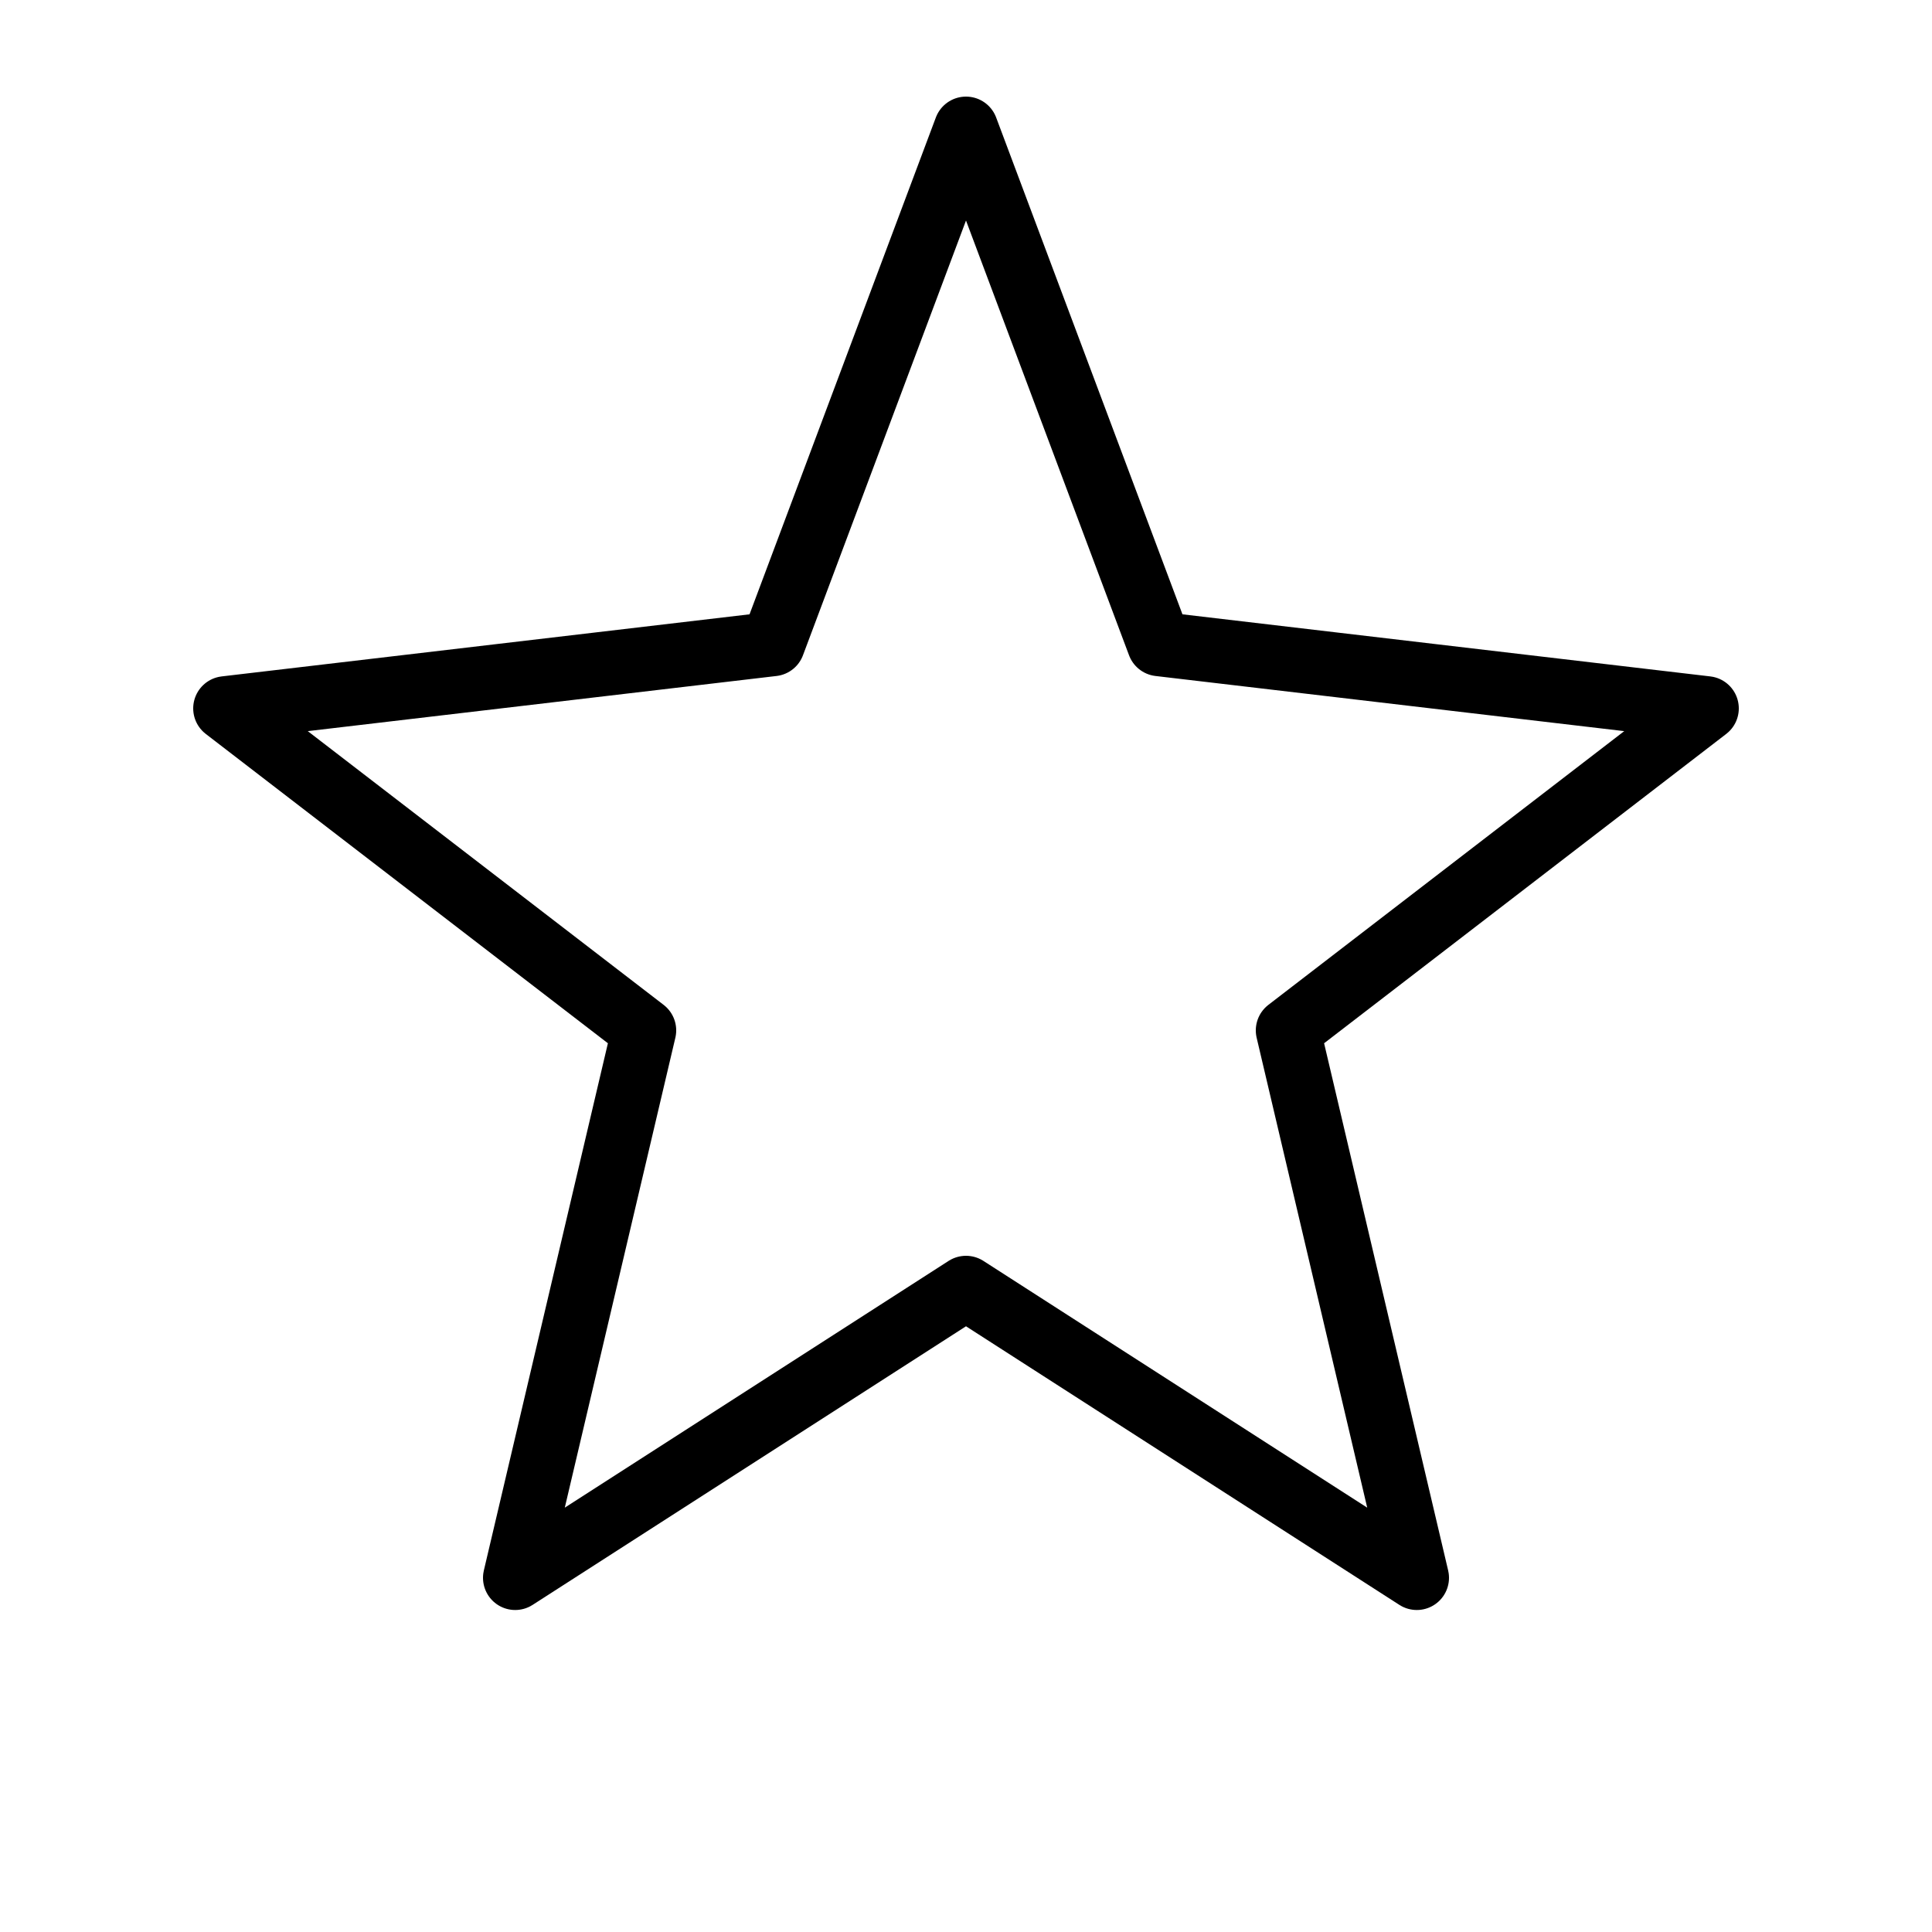 <svg xmlns="http://www.w3.org/2000/svg" viewBox="0 0 60 60" fill="none"><path d="M30 4l6 16 17 2-13 10 4 17-14-9-14 9 4-17L7 22l17-2 6-16z" stroke="#000" stroke-width="2" stroke-linejoin="round"/></svg>

